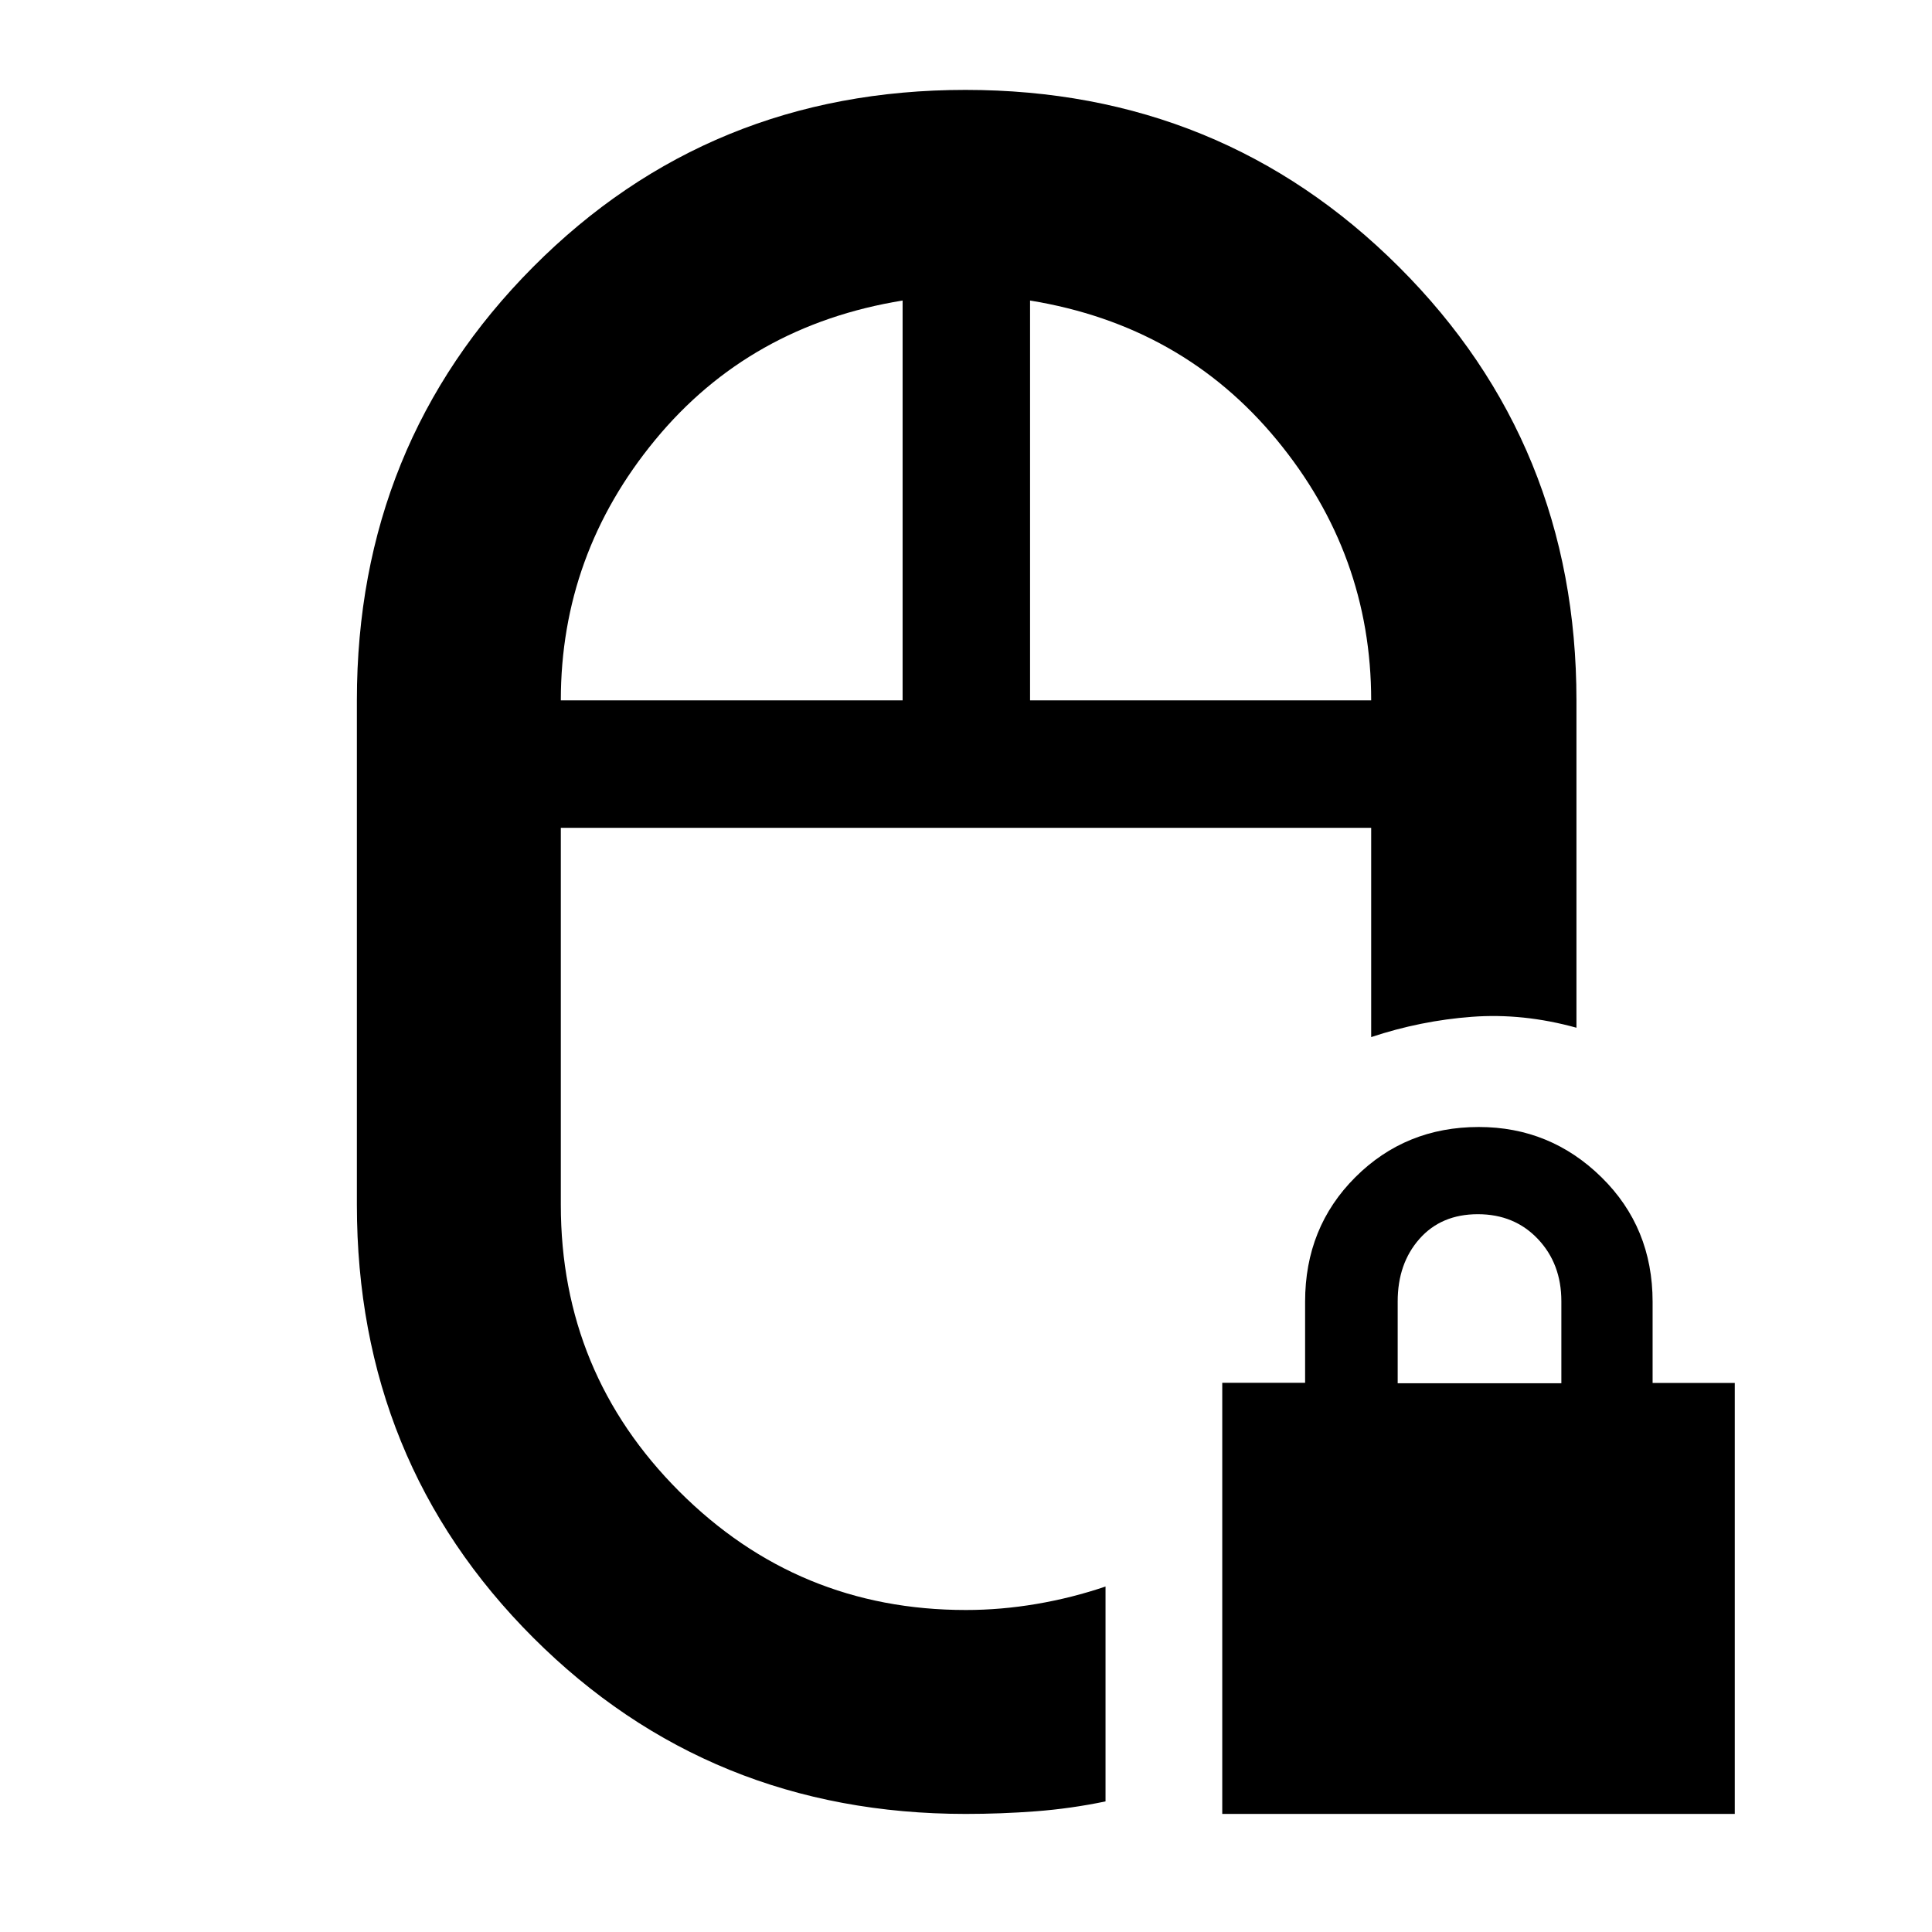 <svg xmlns="http://www.w3.org/2000/svg" height="40" viewBox="0 -960 960 960" width="40"><path d="M607.33-58.67v-214.22h41.17v-40.33q0-36.95 24.98-61.86Q698.46-400 734.79-400q35.54 0 60.96 24.96 25.42 24.95 25.42 61.89v40.32H862v214.16H607.33Zm87.17-214h81.33v-40.76q0-18.6-11.66-30.92-11.67-12.32-29.84-12.32-18.16 0-29 12.25-10.83 12.24-10.83 31.09v40.66Zm-214.5-276Zm-.09 490q-127.33 0-214.95-87.57-87.63-87.57-87.63-215.09V-612q0-127.31 87.54-215.32 87.53-88.01 214.85-88.01t215.47 88.01q88.14 88.01 88.14 215.32v162.67q-26.5-7.34-52-5.42t-50 10.08v-104H278.67v187.34q0 83.55 58.87 142.44Q396.42-160 479.95-160q17.41 0 35.06-3 17.66-3 34.32-8.67v106.78q-17.33 3.6-34.65 4.91t-34.77 1.31ZM278.67-612H448.5v-198.67q-76 12.34-122.92 69.23-46.91 56.88-46.91 129.44Zm233.16 0h169.5q0-72.56-46.91-129.44-46.92-56.89-122.59-69.23V-612ZM480-548.67ZM511.83-612Zm-63.33 0Z"/></svg>